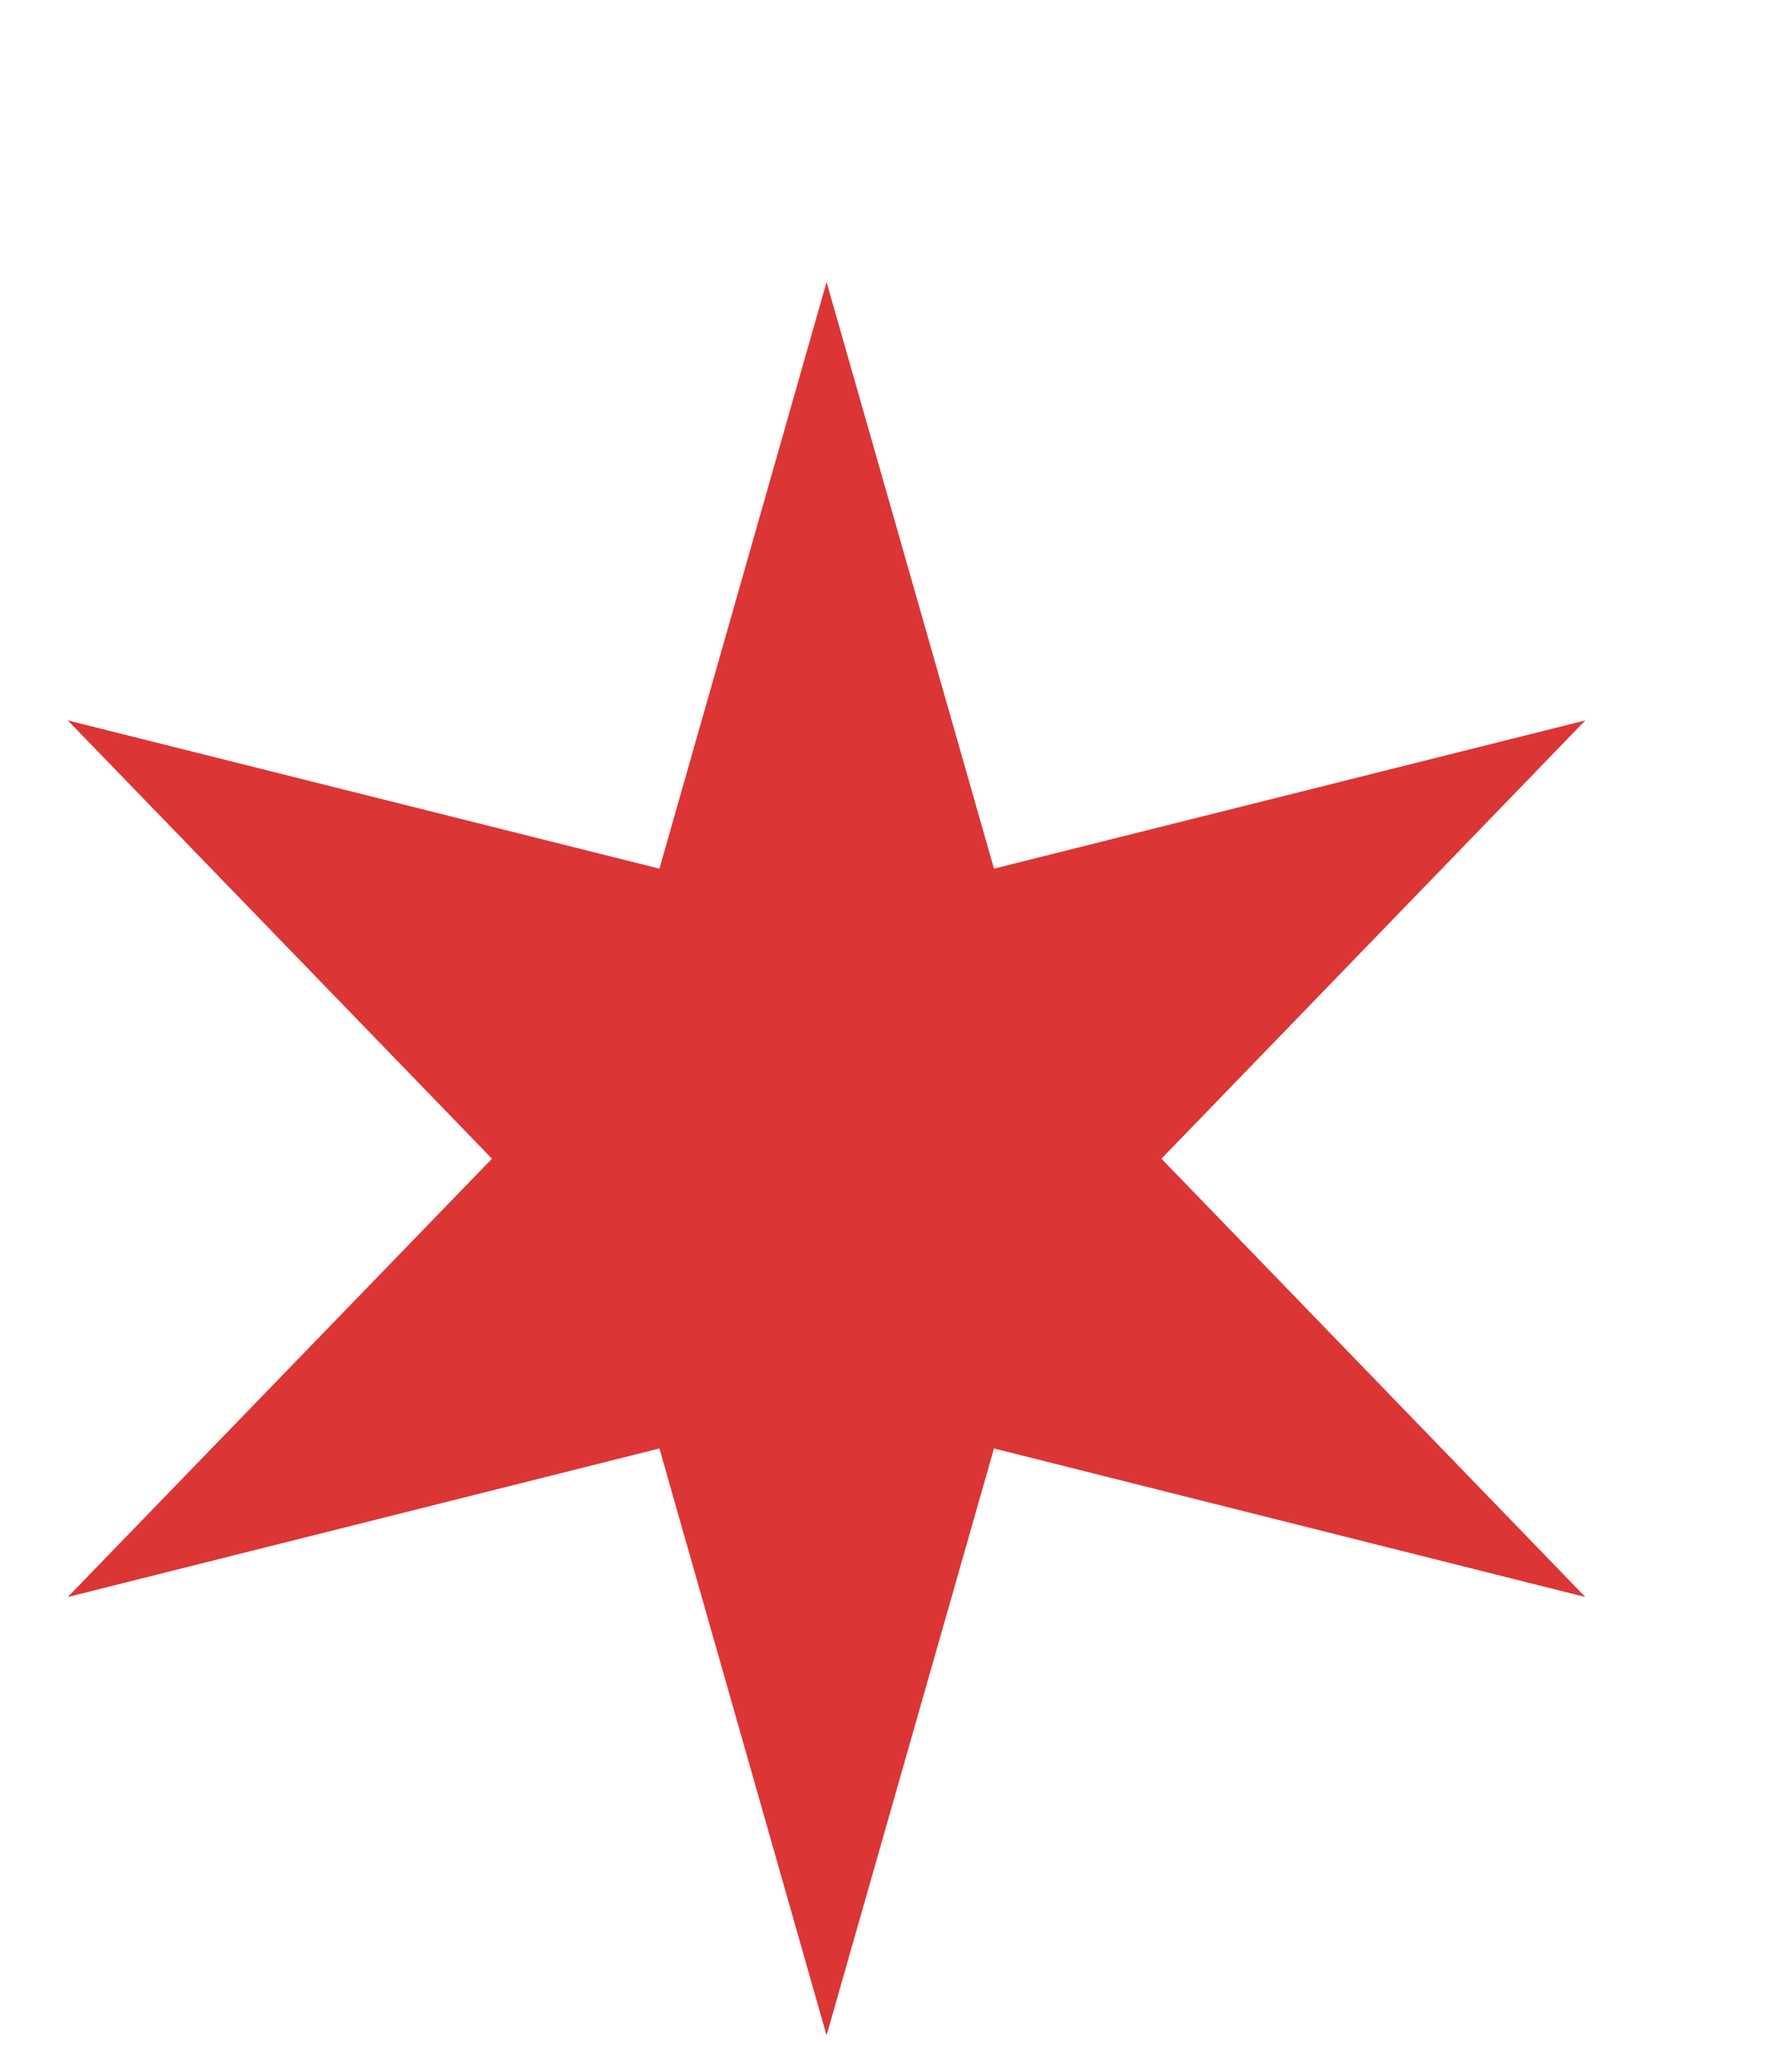 <svg width="6" height="7" viewBox="0 0 6 7" fill="none" xmlns="http://www.w3.org/2000/svg">
<path d="M2.794 0.953L3.36 2.935L5.359 2.434L3.926 3.915L5.359 5.396L3.36 4.894L2.794 6.877L2.229 4.894L0.229 5.396L1.663 3.915L0.229 2.434L2.229 2.935L2.794 0.953Z" fill="#DC3535"/>
</svg>
